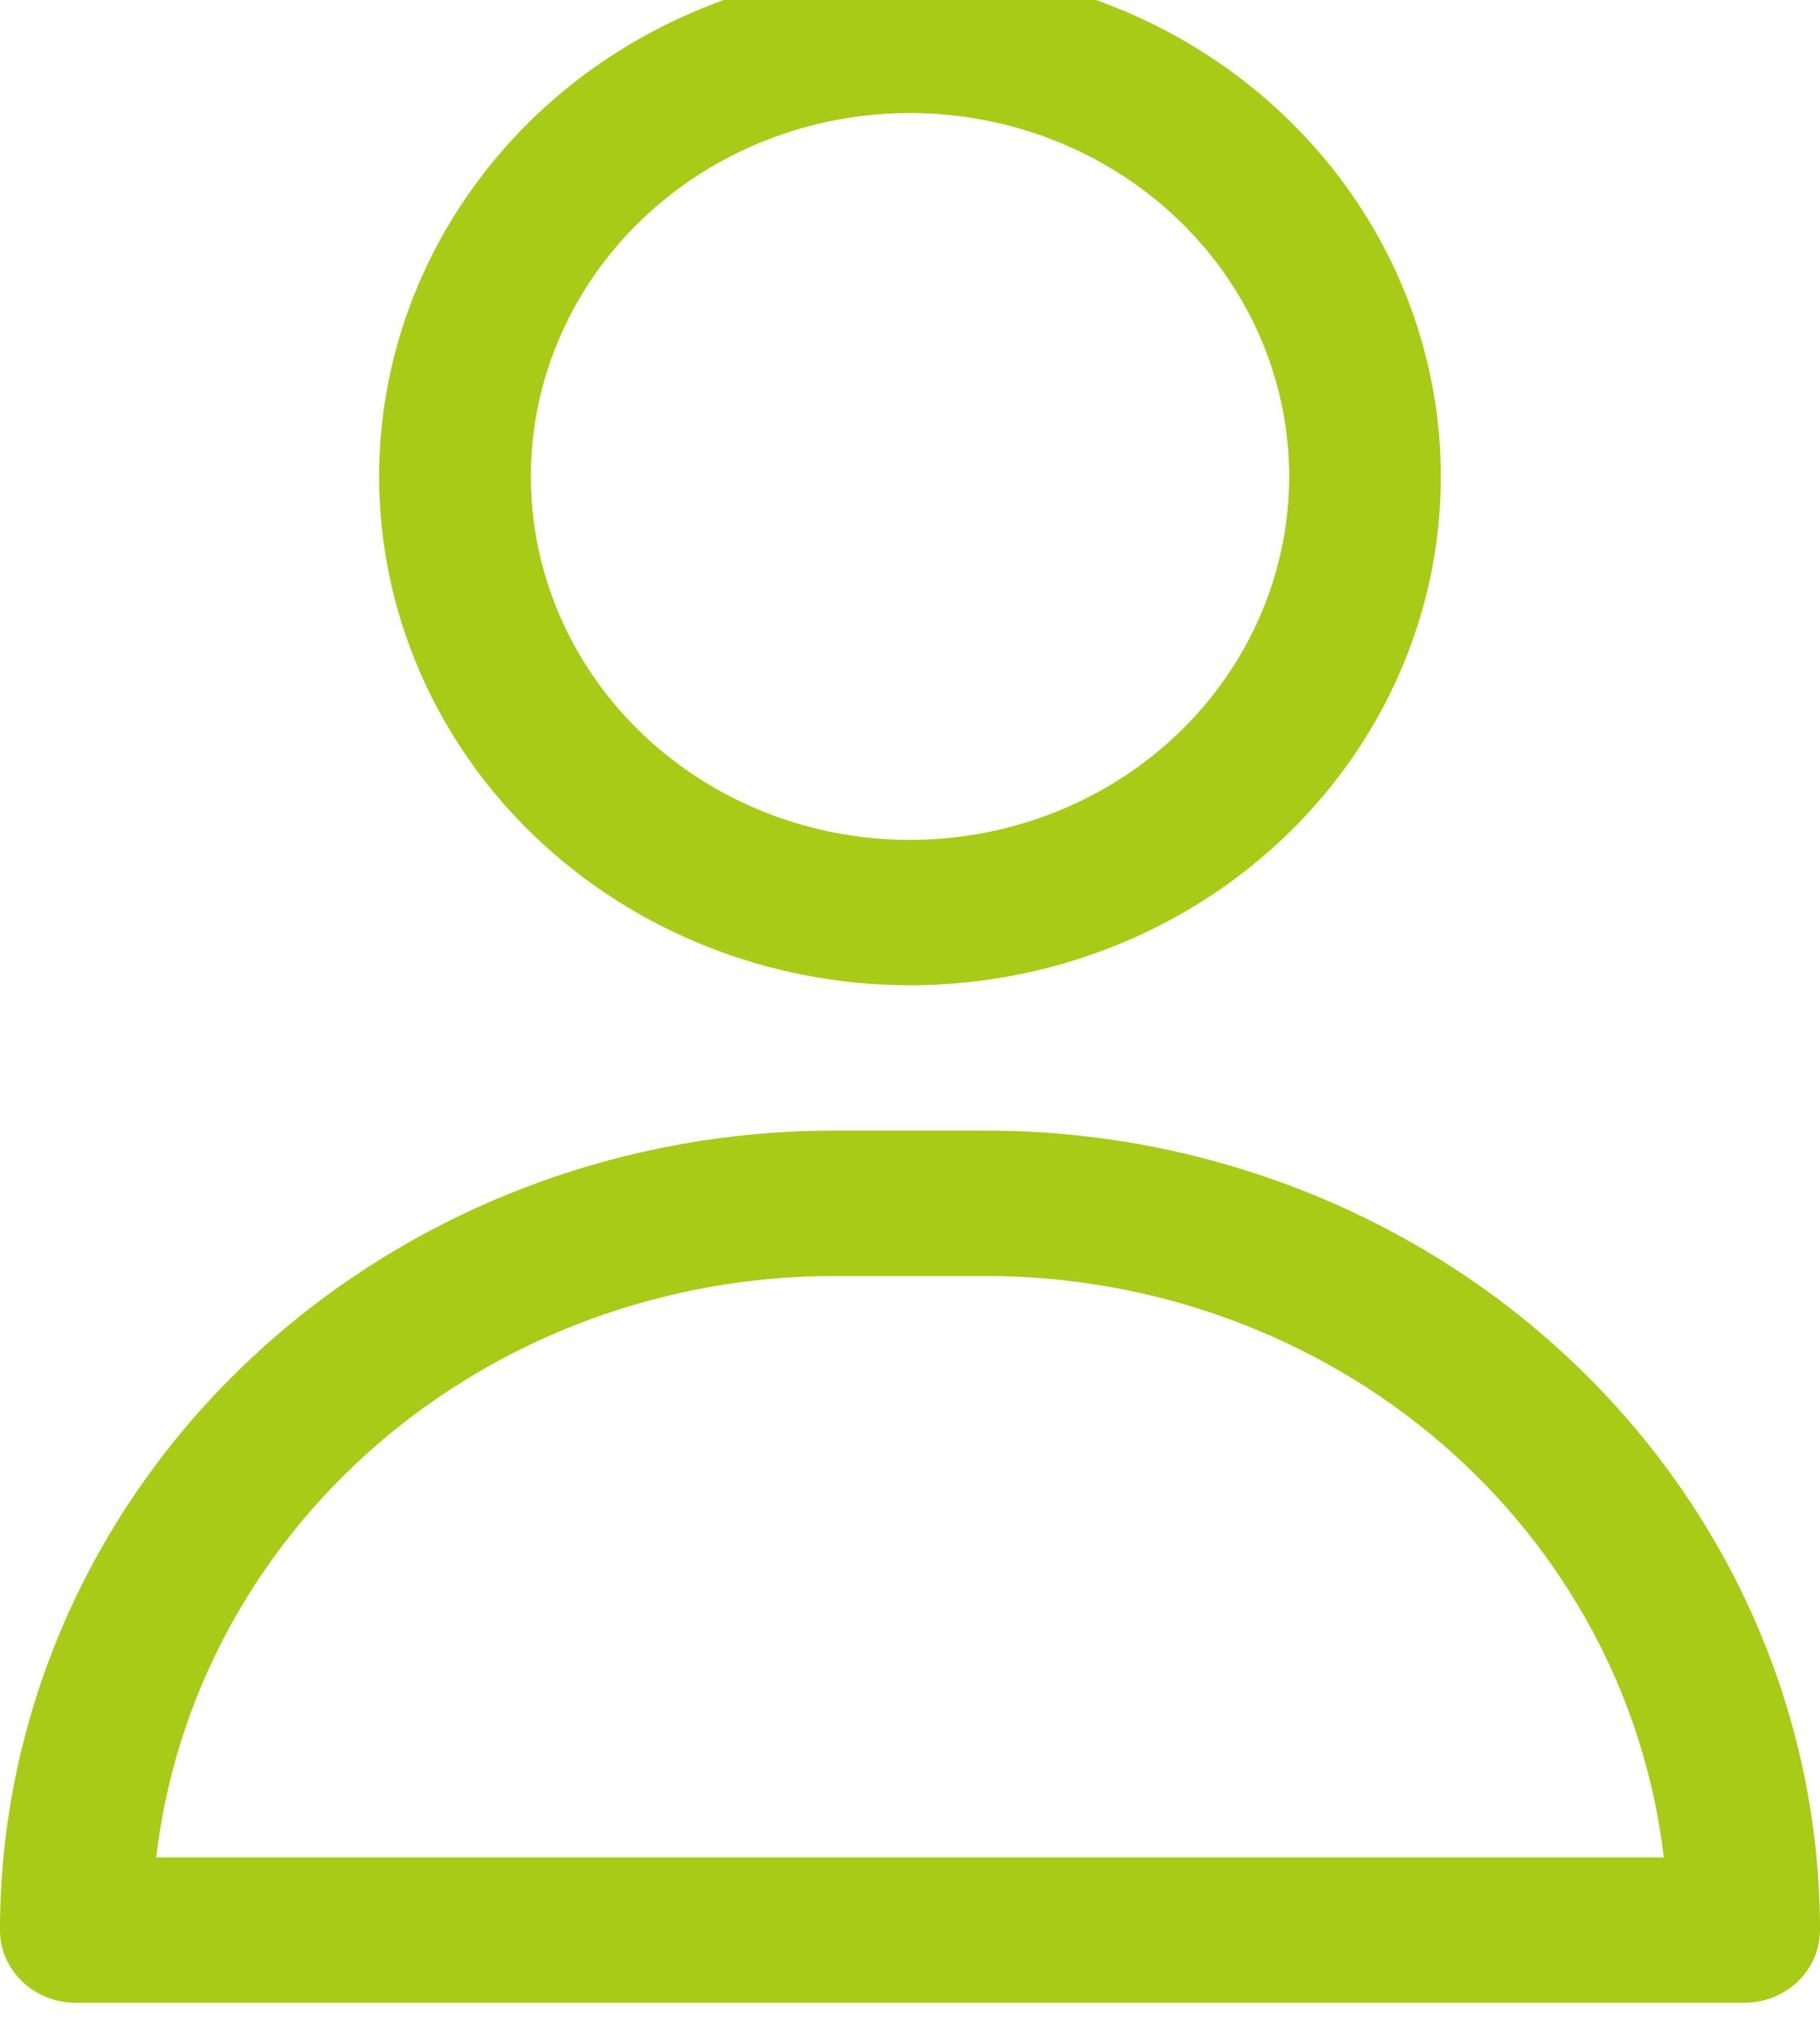 <svg width="34" height="38" viewBox="0 0 34 38" fill="none" xmlns="http://www.w3.org/2000/svg" xmlns:xlink="http://www.w3.org/1999/xlink">
<path d="M17,18.397C18.961,18.397 20.879,17.84 22.51,16.796C24.14,15.752 25.411,14.268 26.162,12.532C26.913,10.797 27.109,8.886 26.726,7.044C26.344,5.201 25.399,3.508 24.012,2.179C22.625,0.851 20.858,-0.054 18.935,-0.42C17.011,-0.787 15.017,-0.599 13.205,0.12C11.393,0.839 9.844,2.057 8.755,3.619C7.665,5.181 7.083,7.018 7.083,8.897C7.083,11.417 8.128,13.833 9.988,15.614C11.848,17.396 14.37,18.397 17,18.397ZM17,2.111C18.401,2.111 19.771,2.509 20.935,3.255C22.1,4 23.008,5.06 23.544,6.3C24.08,7.54 24.221,8.905 23.947,10.221C23.674,11.537 22.999,12.746 22.009,13.695C21.018,14.644 19.756,15.29 18.382,15.552C17.008,15.814 15.584,15.68 14.289,15.166C12.995,14.653 11.889,13.783 11.111,12.667C10.332,11.551 9.917,10.239 9.917,8.897C9.917,7.097 10.663,5.371 11.991,4.099C13.32,2.826 15.122,2.111 17,2.111Z" fill="#A7CB16"/>
<path d="M18.417,21.111L15.583,21.111C11.45,21.111 7.487,22.684 4.564,25.484C1.642,28.283 0,32.081 0,36.04C0,36.4 0.149,36.745 0.415,37C0.681,37.254 1.041,37.397 1.417,37.397L32.583,37.397C32.959,37.397 33.319,37.254 33.585,37C33.851,36.745 34,36.4 34,36.04C34,32.081 32.358,28.283 29.436,25.484C26.513,22.684 22.55,21.111 18.417,21.111ZM2.918,34.683C3.267,31.698 4.751,28.941 7.087,26.938C9.423,24.935 12.448,23.827 15.583,23.826L18.417,23.826C21.552,23.827 24.577,24.935 26.913,26.938C29.249,28.941 30.733,31.698 31.082,34.683L2.918,34.683Z" fill="#A7CB16"/>
</svg>
